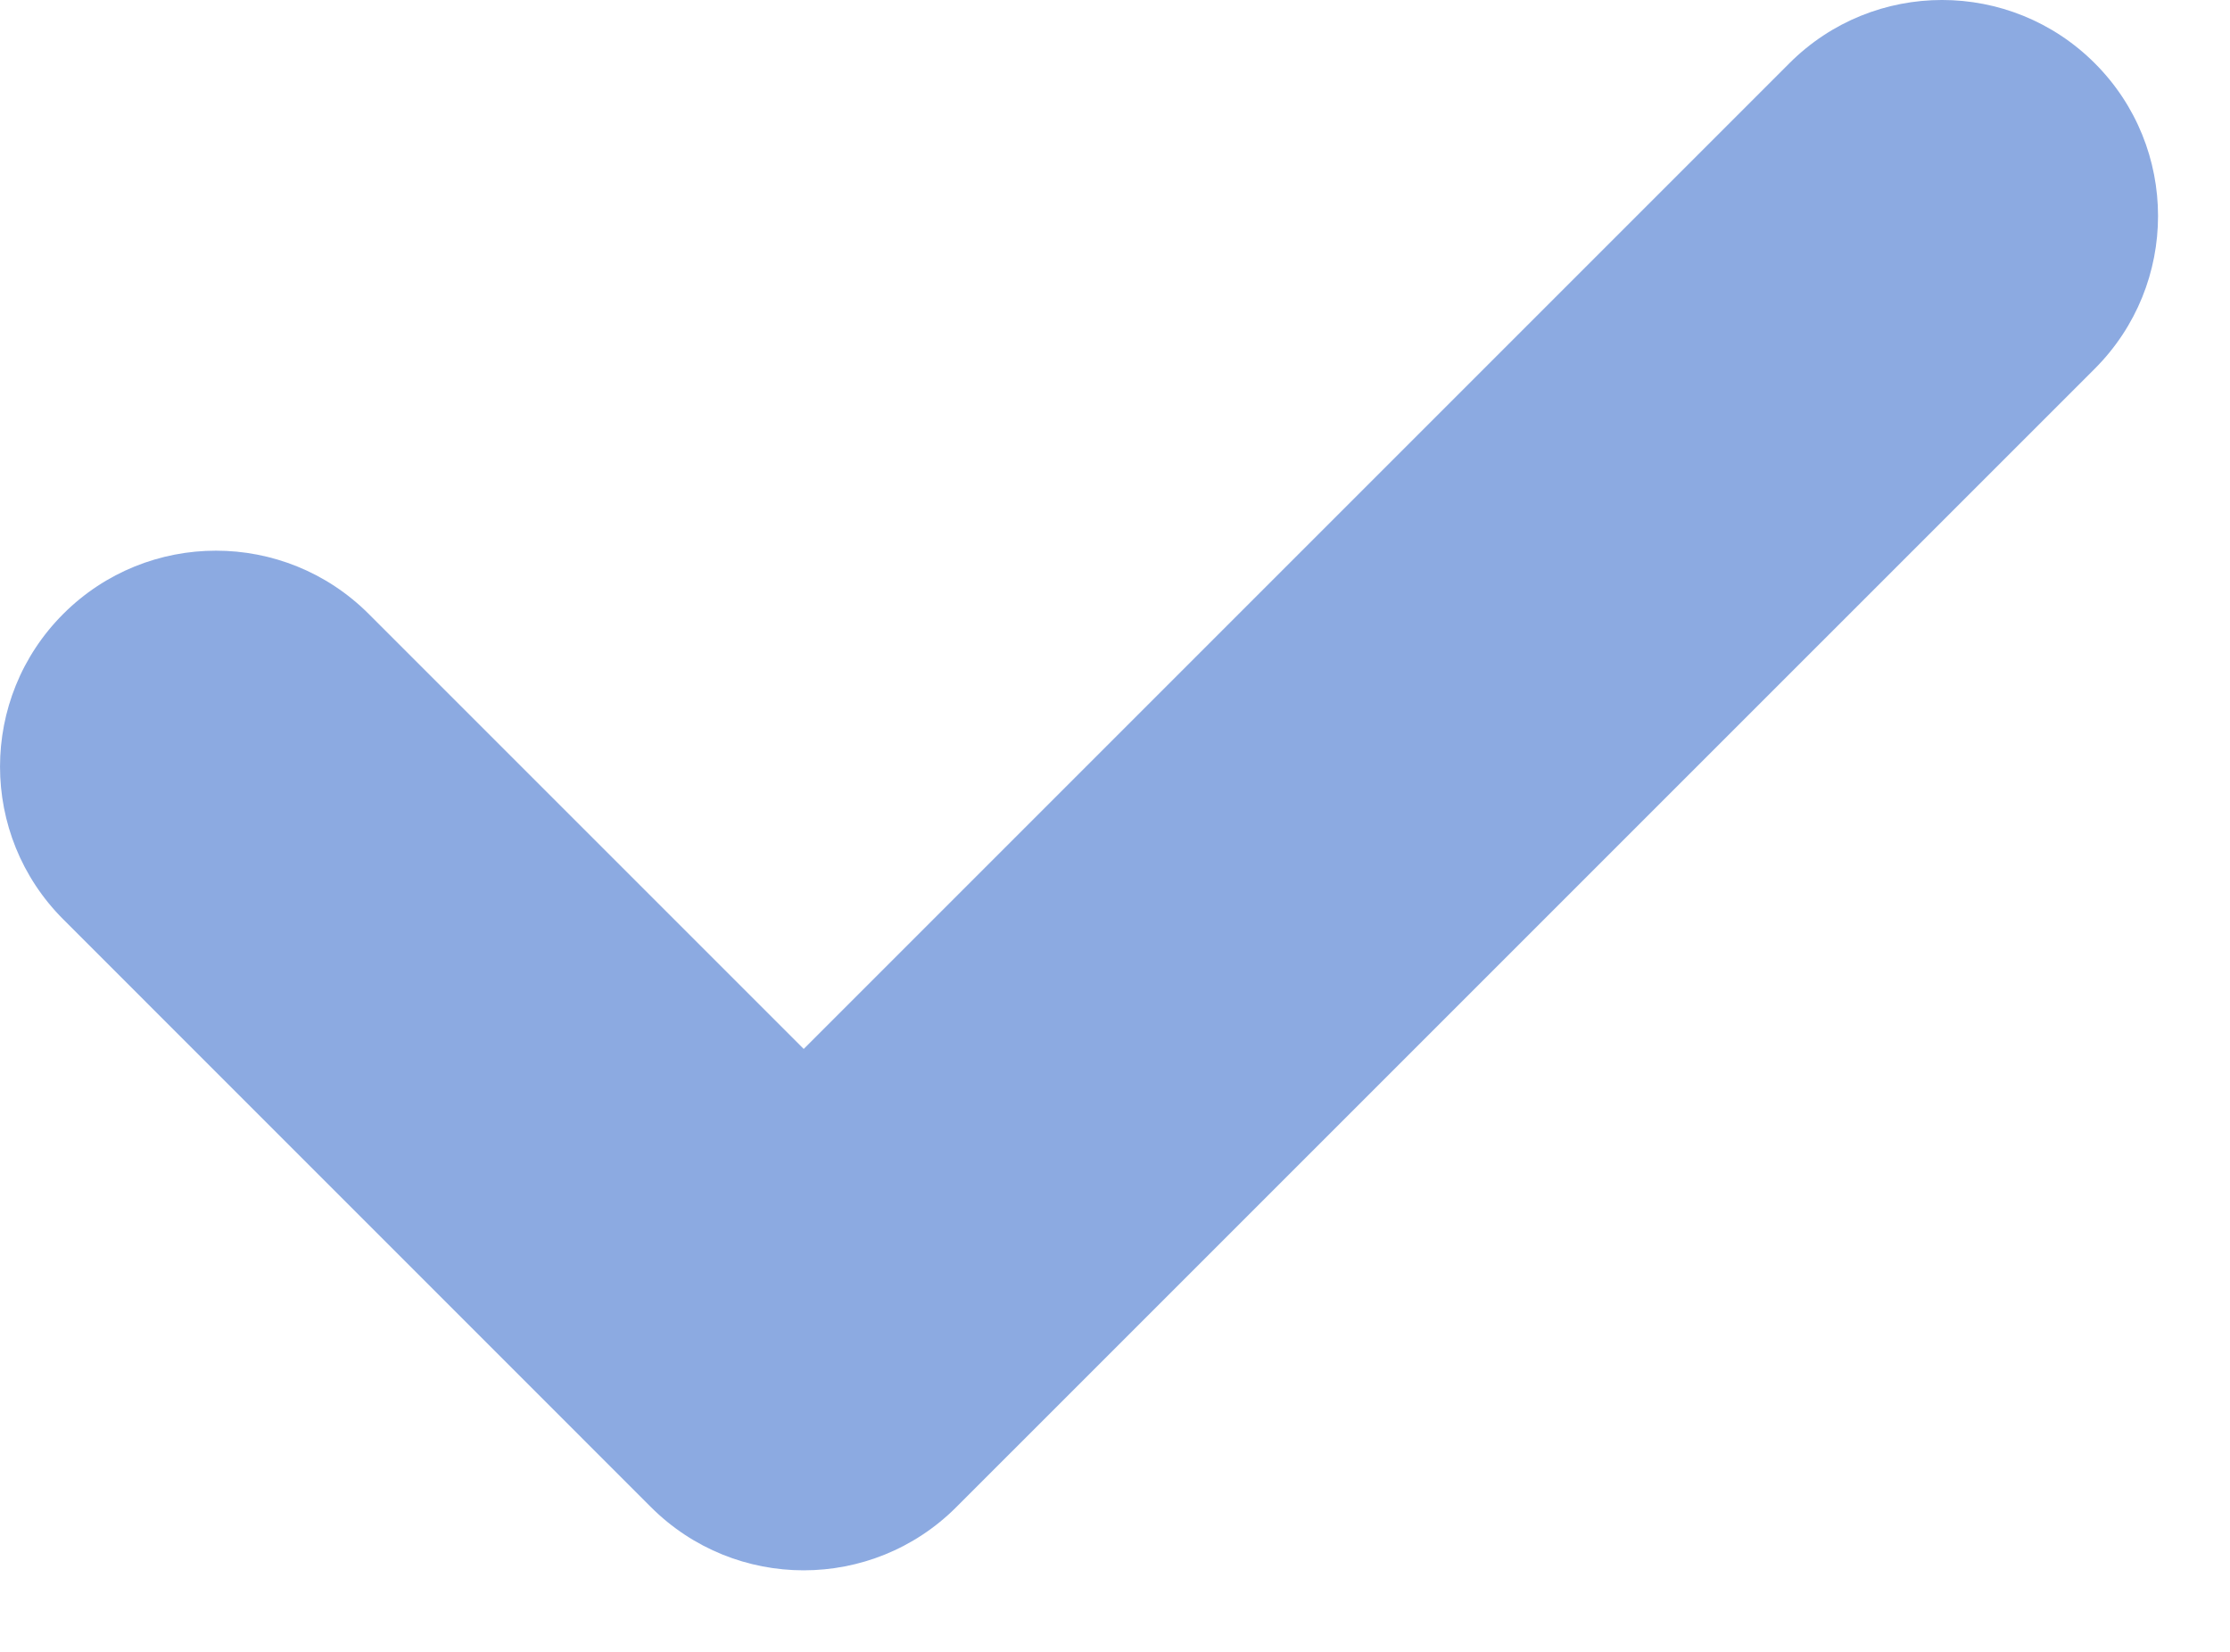 <svg width="27" height="20" viewBox="0 0 27 20" fill="none" xmlns="http://www.w3.org/2000/svg">
<path d="M25.363 4.464L11.579 18.247C10.559 19.268 8.903 19.268 7.881 18.247L0.766 11.131C-0.255 10.11 -0.255 8.454 0.766 7.433C1.787 6.412 3.443 6.412 4.464 7.433L9.731 12.7L21.665 0.766C22.686 -0.256 24.342 -0.255 25.363 0.766C26.384 1.787 26.384 3.442 25.363 4.464Z" fill="#8CAAE1"/>
</svg>
